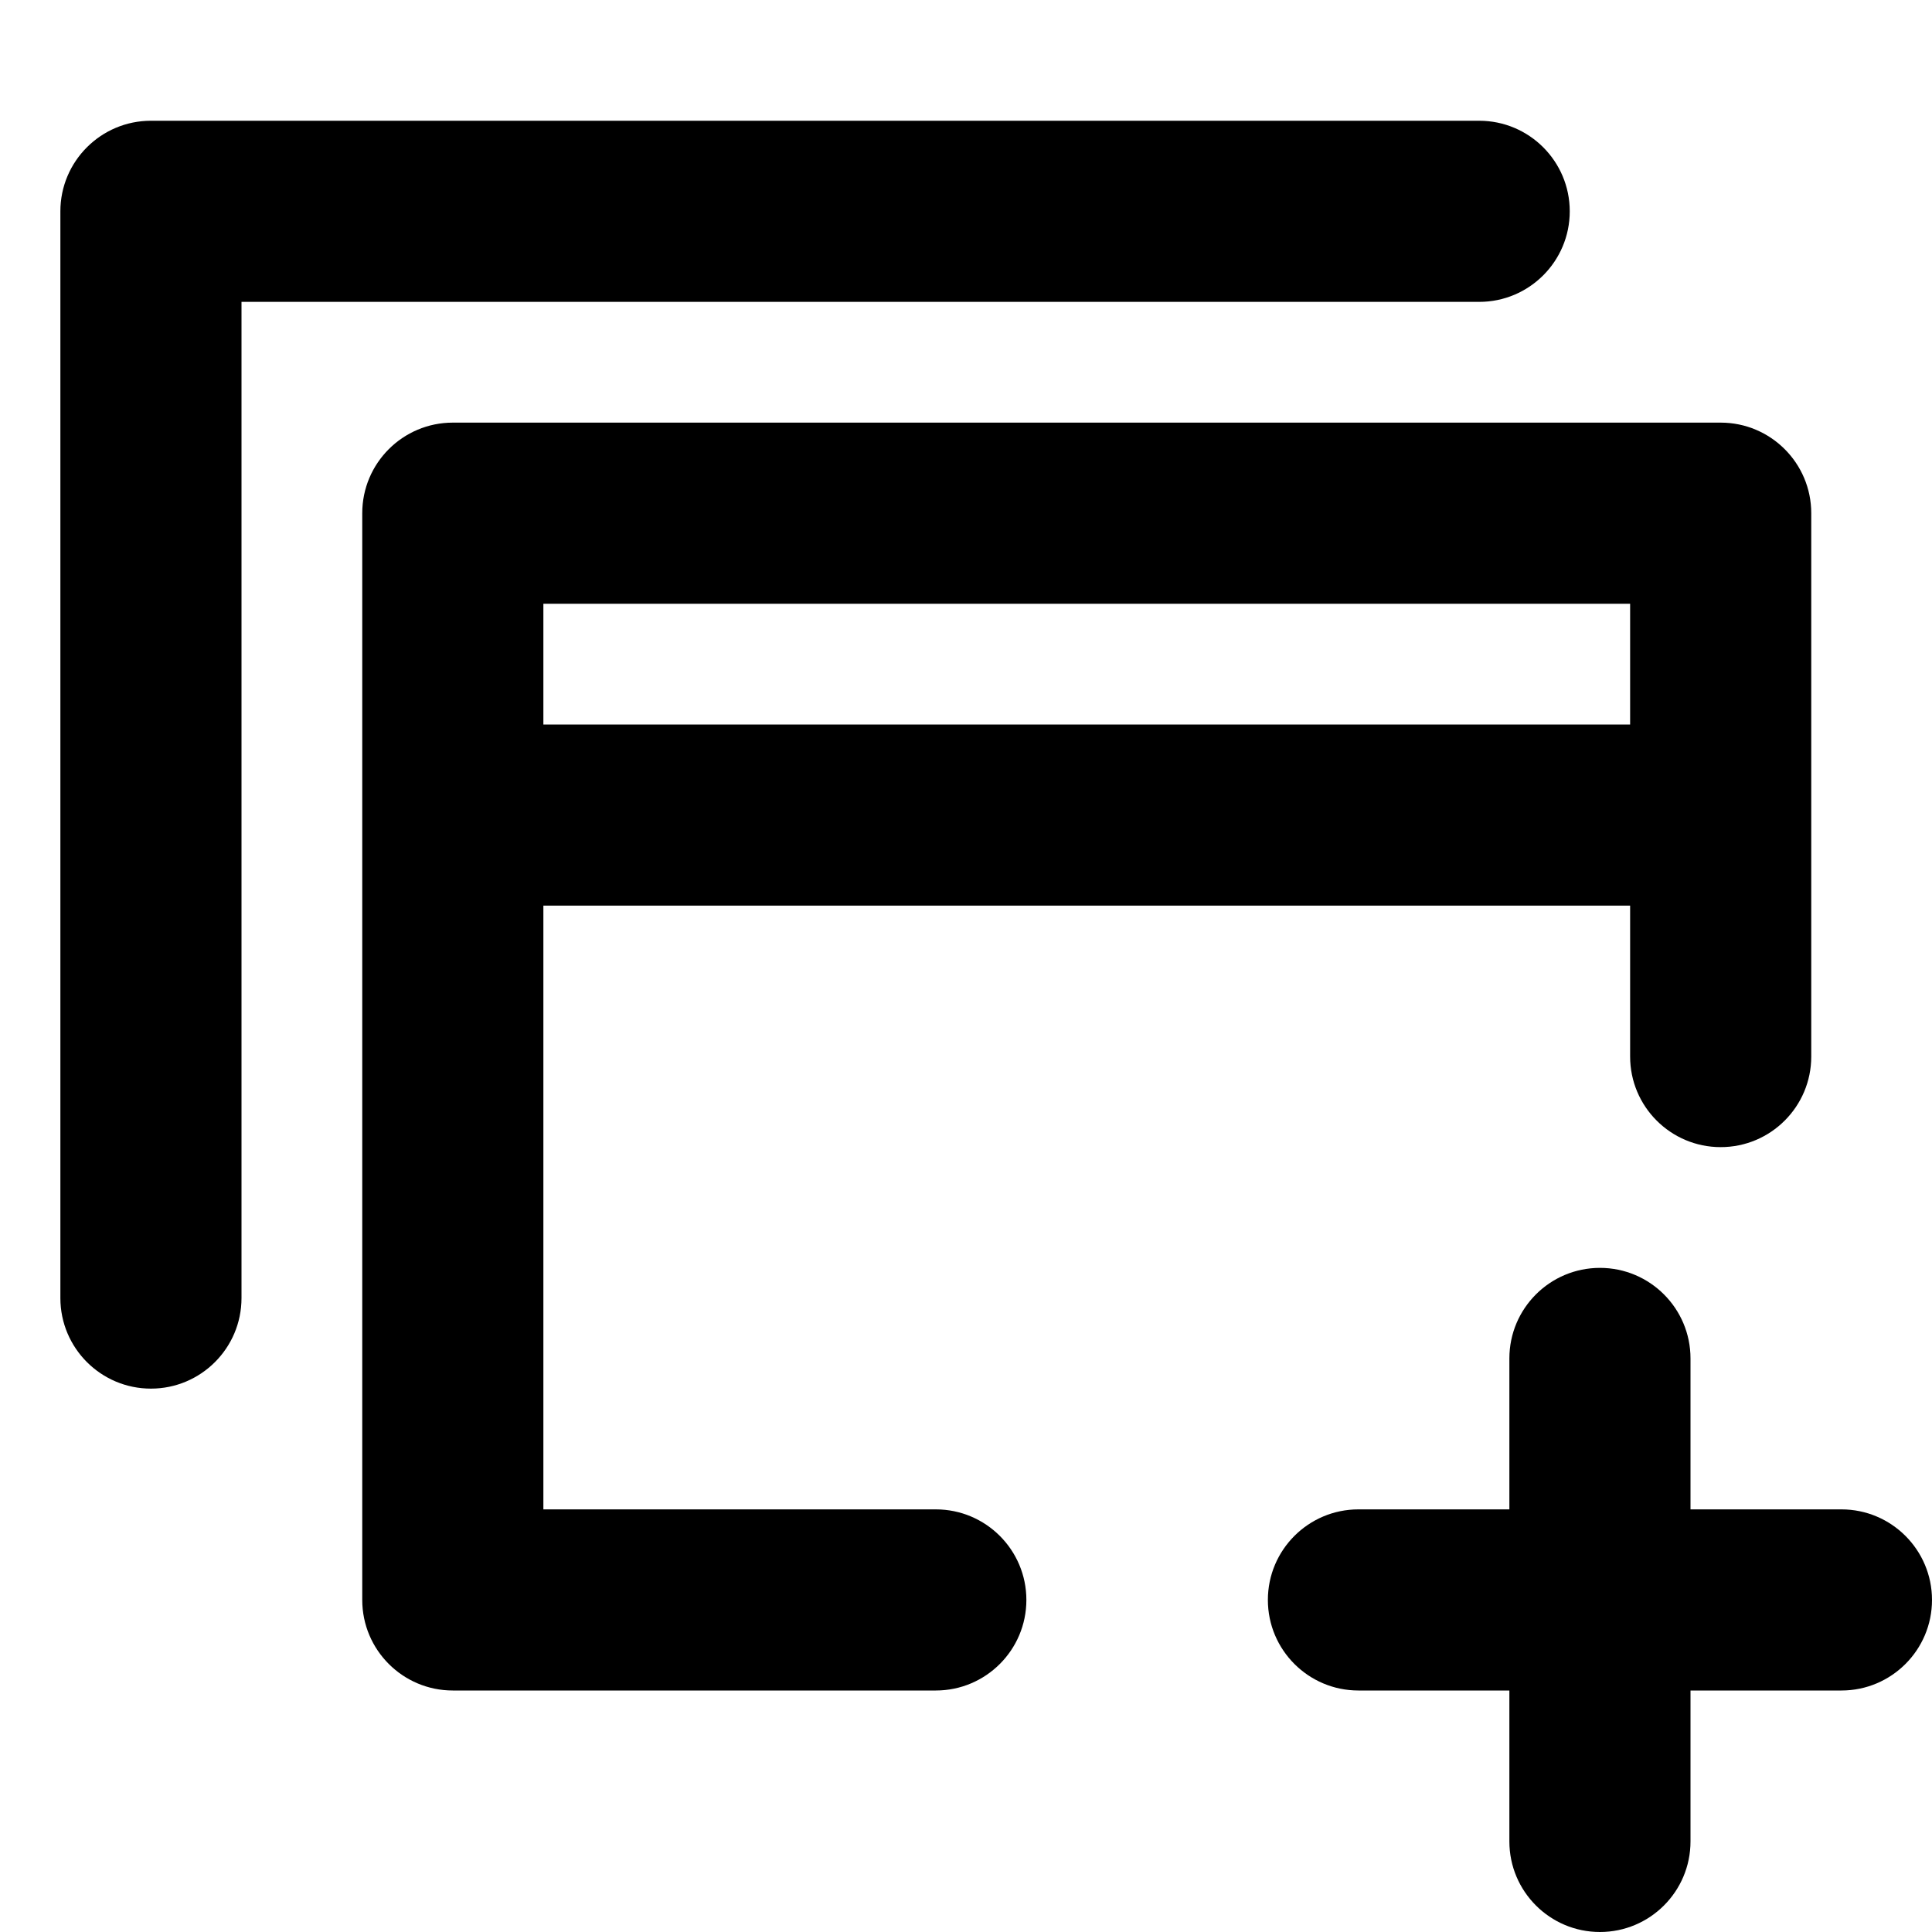 <svg xmlns="http://www.w3.org/2000/svg" viewBox="0 0 16 16"><path d="M1.25 1c-.414 0-.75.336-.75.75v9c0 .414.336.75.75.75s.75-.336.75-.75v-8.25h10.25c.414 0 .75-.336.75-.75s-.336-.75-.75-.75h-11Z"/><path fill-rule="evenodd" d="M3 4.25c0-.414.336-.75.75-.75h10.5c.414 0 .75.336.75.75v4.5c0 .414-.336.75-.75.75s-.75-.336-.75-.75v-1.25h-9v5h3.25c.414 0 .75.336.75.75s-.336.75-.75.75h-4c-.414 0-.75-.336-.75-.75v-9Zm10.5.75v1h-9v-1h9Z"/><path d="M10.5 13.25c0-.414.336-.75.75-.75h1.25v-1.25c0-.414.336-.75.75-.75s.75.336.75.75v1.25h1.25c.414 0 .75.336.75.75s-.336.75-.75.75h-1.25v1.25c0 .414-.336.75-.75.75s-.75-.336-.75-.75v-1.25h-1.25c-.414 0-.75-.336-.75-.75Z"/></svg>
